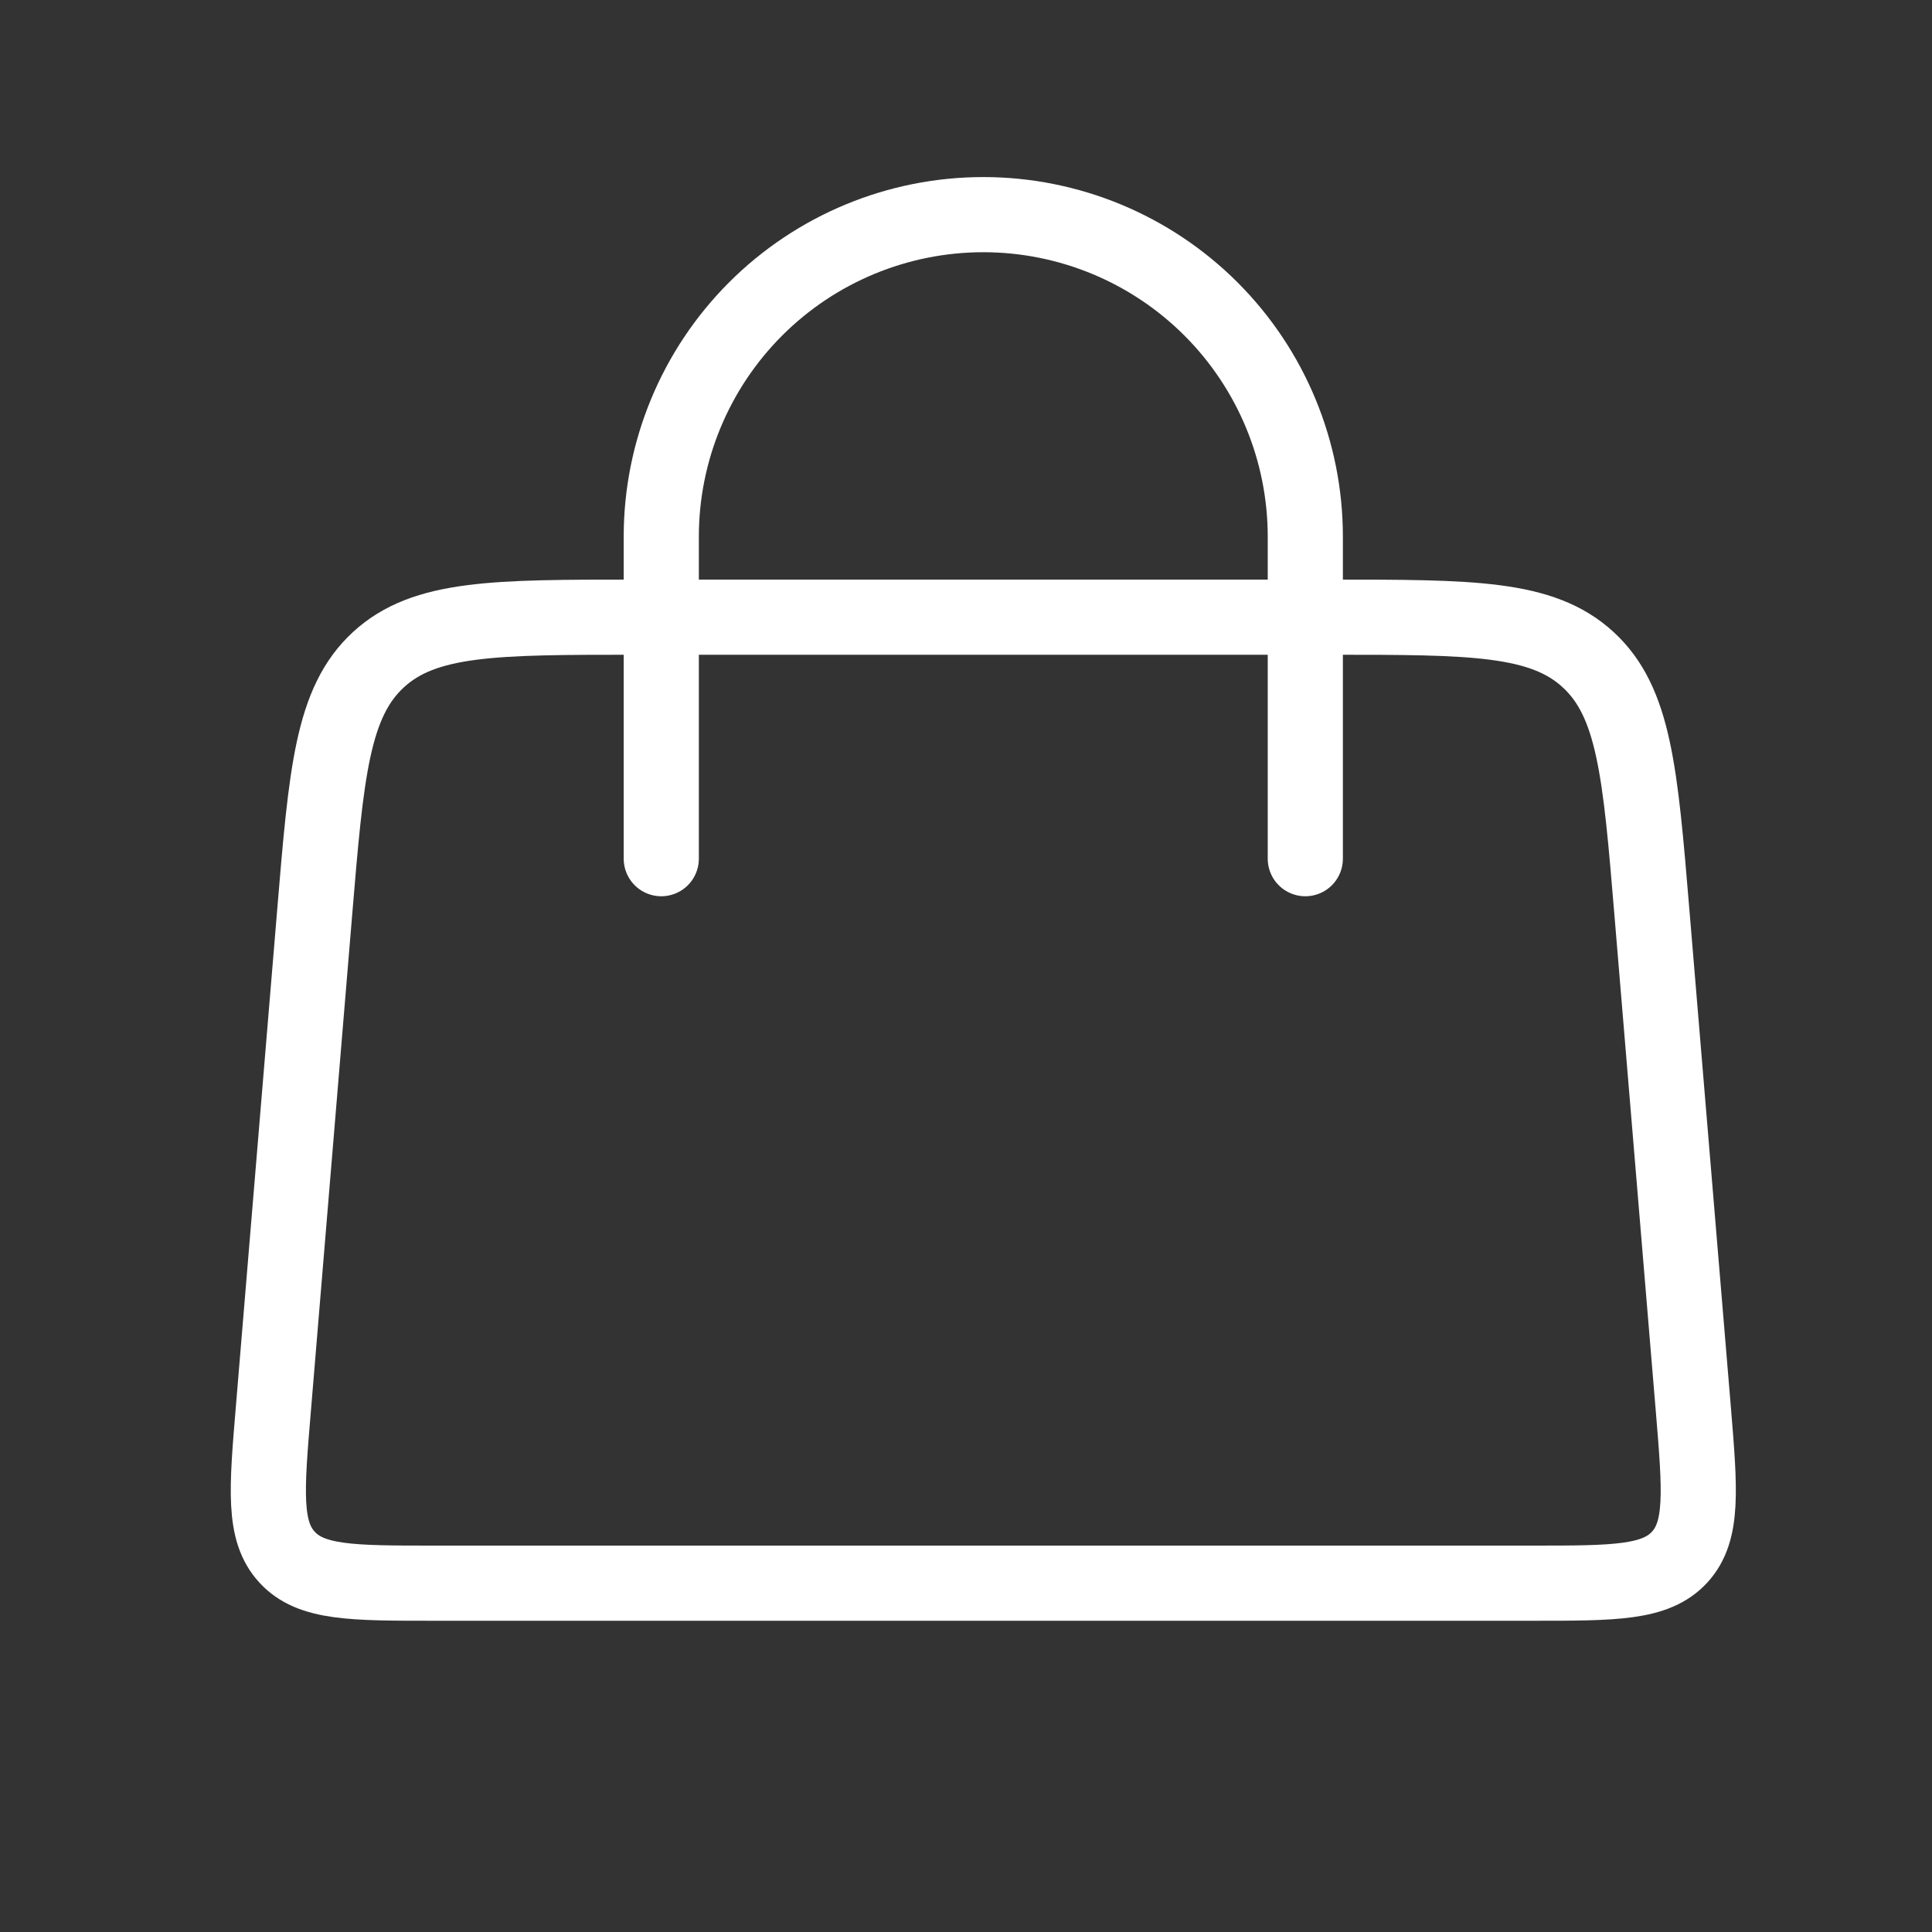 <svg width="40" height="40" viewBox="0 0 40 40" fill="none" xmlns="http://www.w3.org/2000/svg">
<rect x="0" y="0" width="40" height="40" fill="#333333" stroke="none"/>
<path d="M13.691 17.778V11.111C13.691 9.343 14.394 7.647 15.644 6.397C16.894 5.147 18.59 4.444 20.358 4.444C22.126 4.444 23.822 5.147 25.072 6.397C26.322 7.647 27.025 9.343 27.025 11.111V17.778" stroke="white" stroke-width="1.556" stroke-linecap="round"/>
<path d="M6.515 18.891C6.756 15.989 6.878 14.54 7.835 13.658C8.791 12.778 10.248 12.778 13.16 12.778H27.558C30.468 12.778 31.925 12.778 32.881 13.658C33.838 14.538 33.96 15.989 34.201 18.891L35.058 29.168C35.198 30.856 35.268 31.701 34.775 32.239C34.278 32.778 33.431 32.778 31.735 32.778H8.981C7.286 32.778 6.438 32.778 5.943 32.239C5.448 31.701 5.518 30.856 5.66 29.168L6.515 18.891Z" stroke="white" stroke-width="1.556"/>
</svg>
